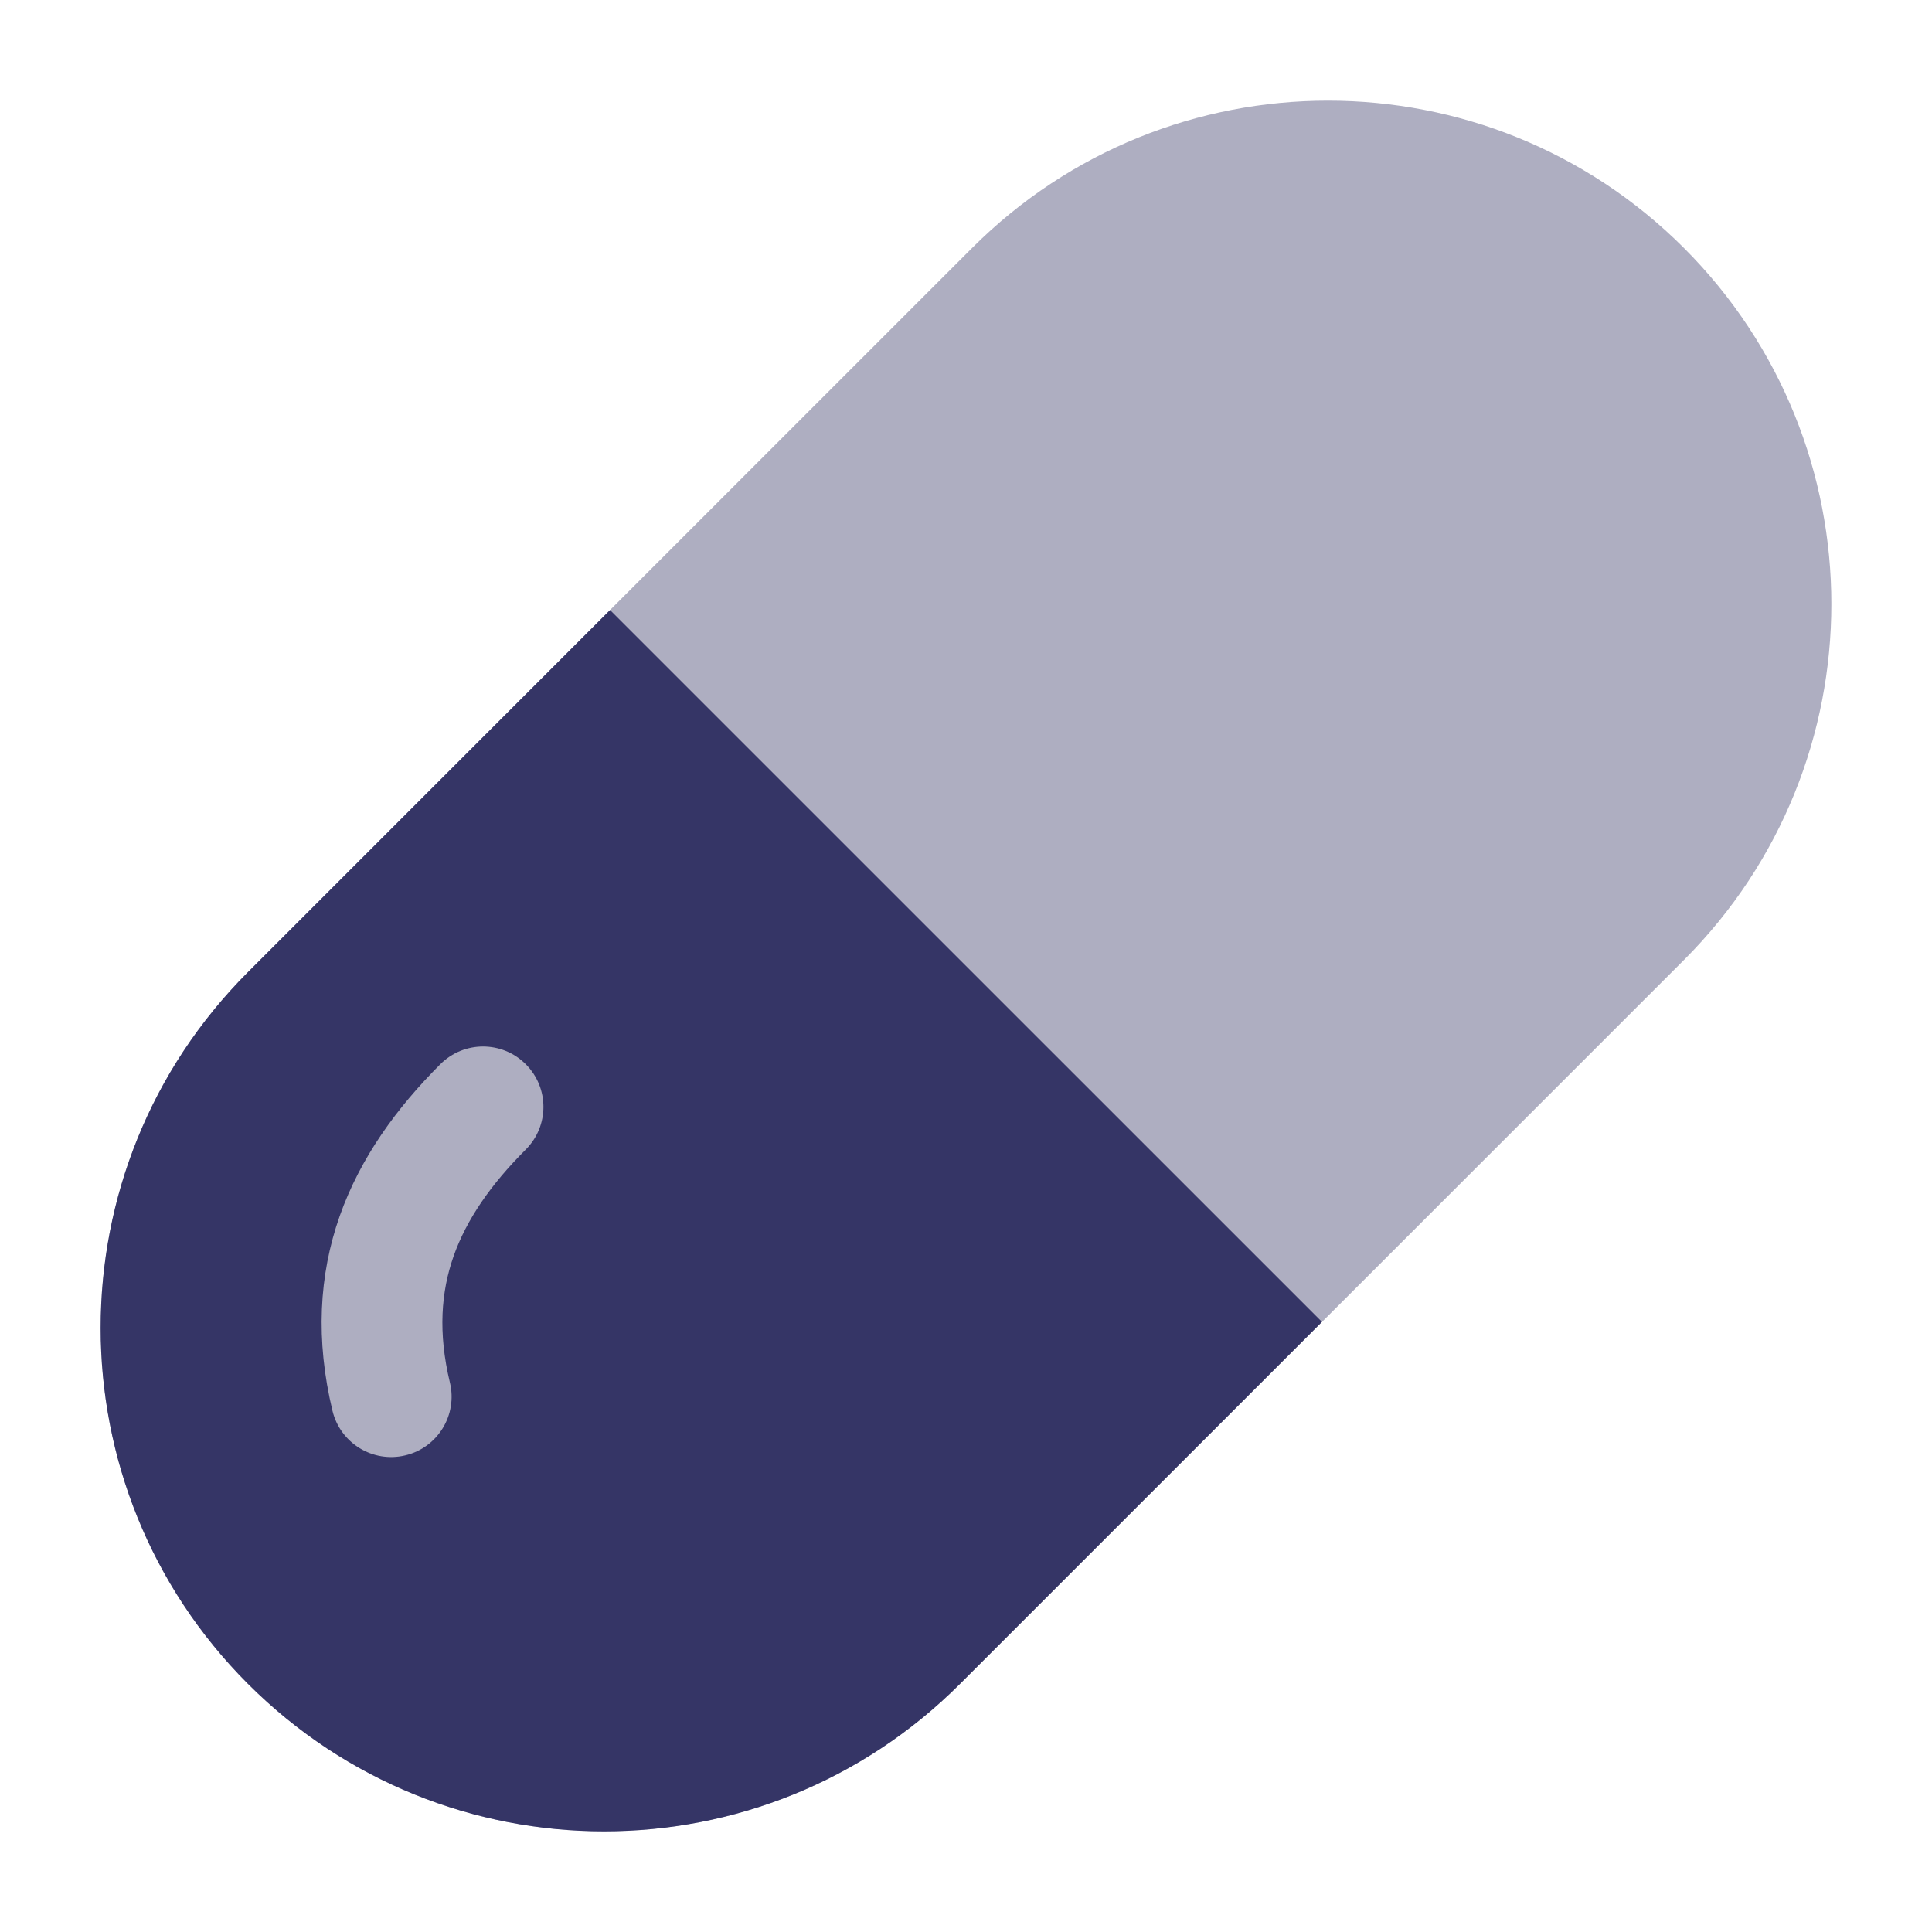 <svg width="24" height="24" viewBox="0 0 24 24" fill="none" xmlns="http://www.w3.org/2000/svg">
<path opacity="0.4" d="M20.919 3.081C18.477 0.64 14.517 0.64 12.075 3.081L3.081 12.075C0.64 14.517 0.64 18.477 3.081 20.919C5.523 23.36 9.483 23.36 11.925 20.919L20.919 11.925C23.36 9.483 23.36 5.523 20.919 3.081Z" fill="#353566"/>
<path fill-rule="evenodd" clip-rule="evenodd" d="M7.578 7.578L16.422 16.421L11.925 20.918C9.483 23.36 5.523 23.36 3.081 20.918C0.64 18.476 0.64 14.517 3.081 12.075L7.578 7.578ZM6.531 14.28C6.824 13.987 6.824 13.513 6.531 13.22C6.238 12.927 5.763 12.927 5.47 13.22C4.929 13.761 4.477 14.379 4.22 15.106C3.961 15.842 3.919 16.646 4.13 17.525C4.227 17.928 4.632 18.176 5.035 18.079C5.438 17.983 5.686 17.578 5.589 17.175C5.44 16.555 5.479 16.047 5.635 15.604C5.795 15.151 6.093 14.718 6.531 14.28Z" fill="#353566"/>
</svg>
